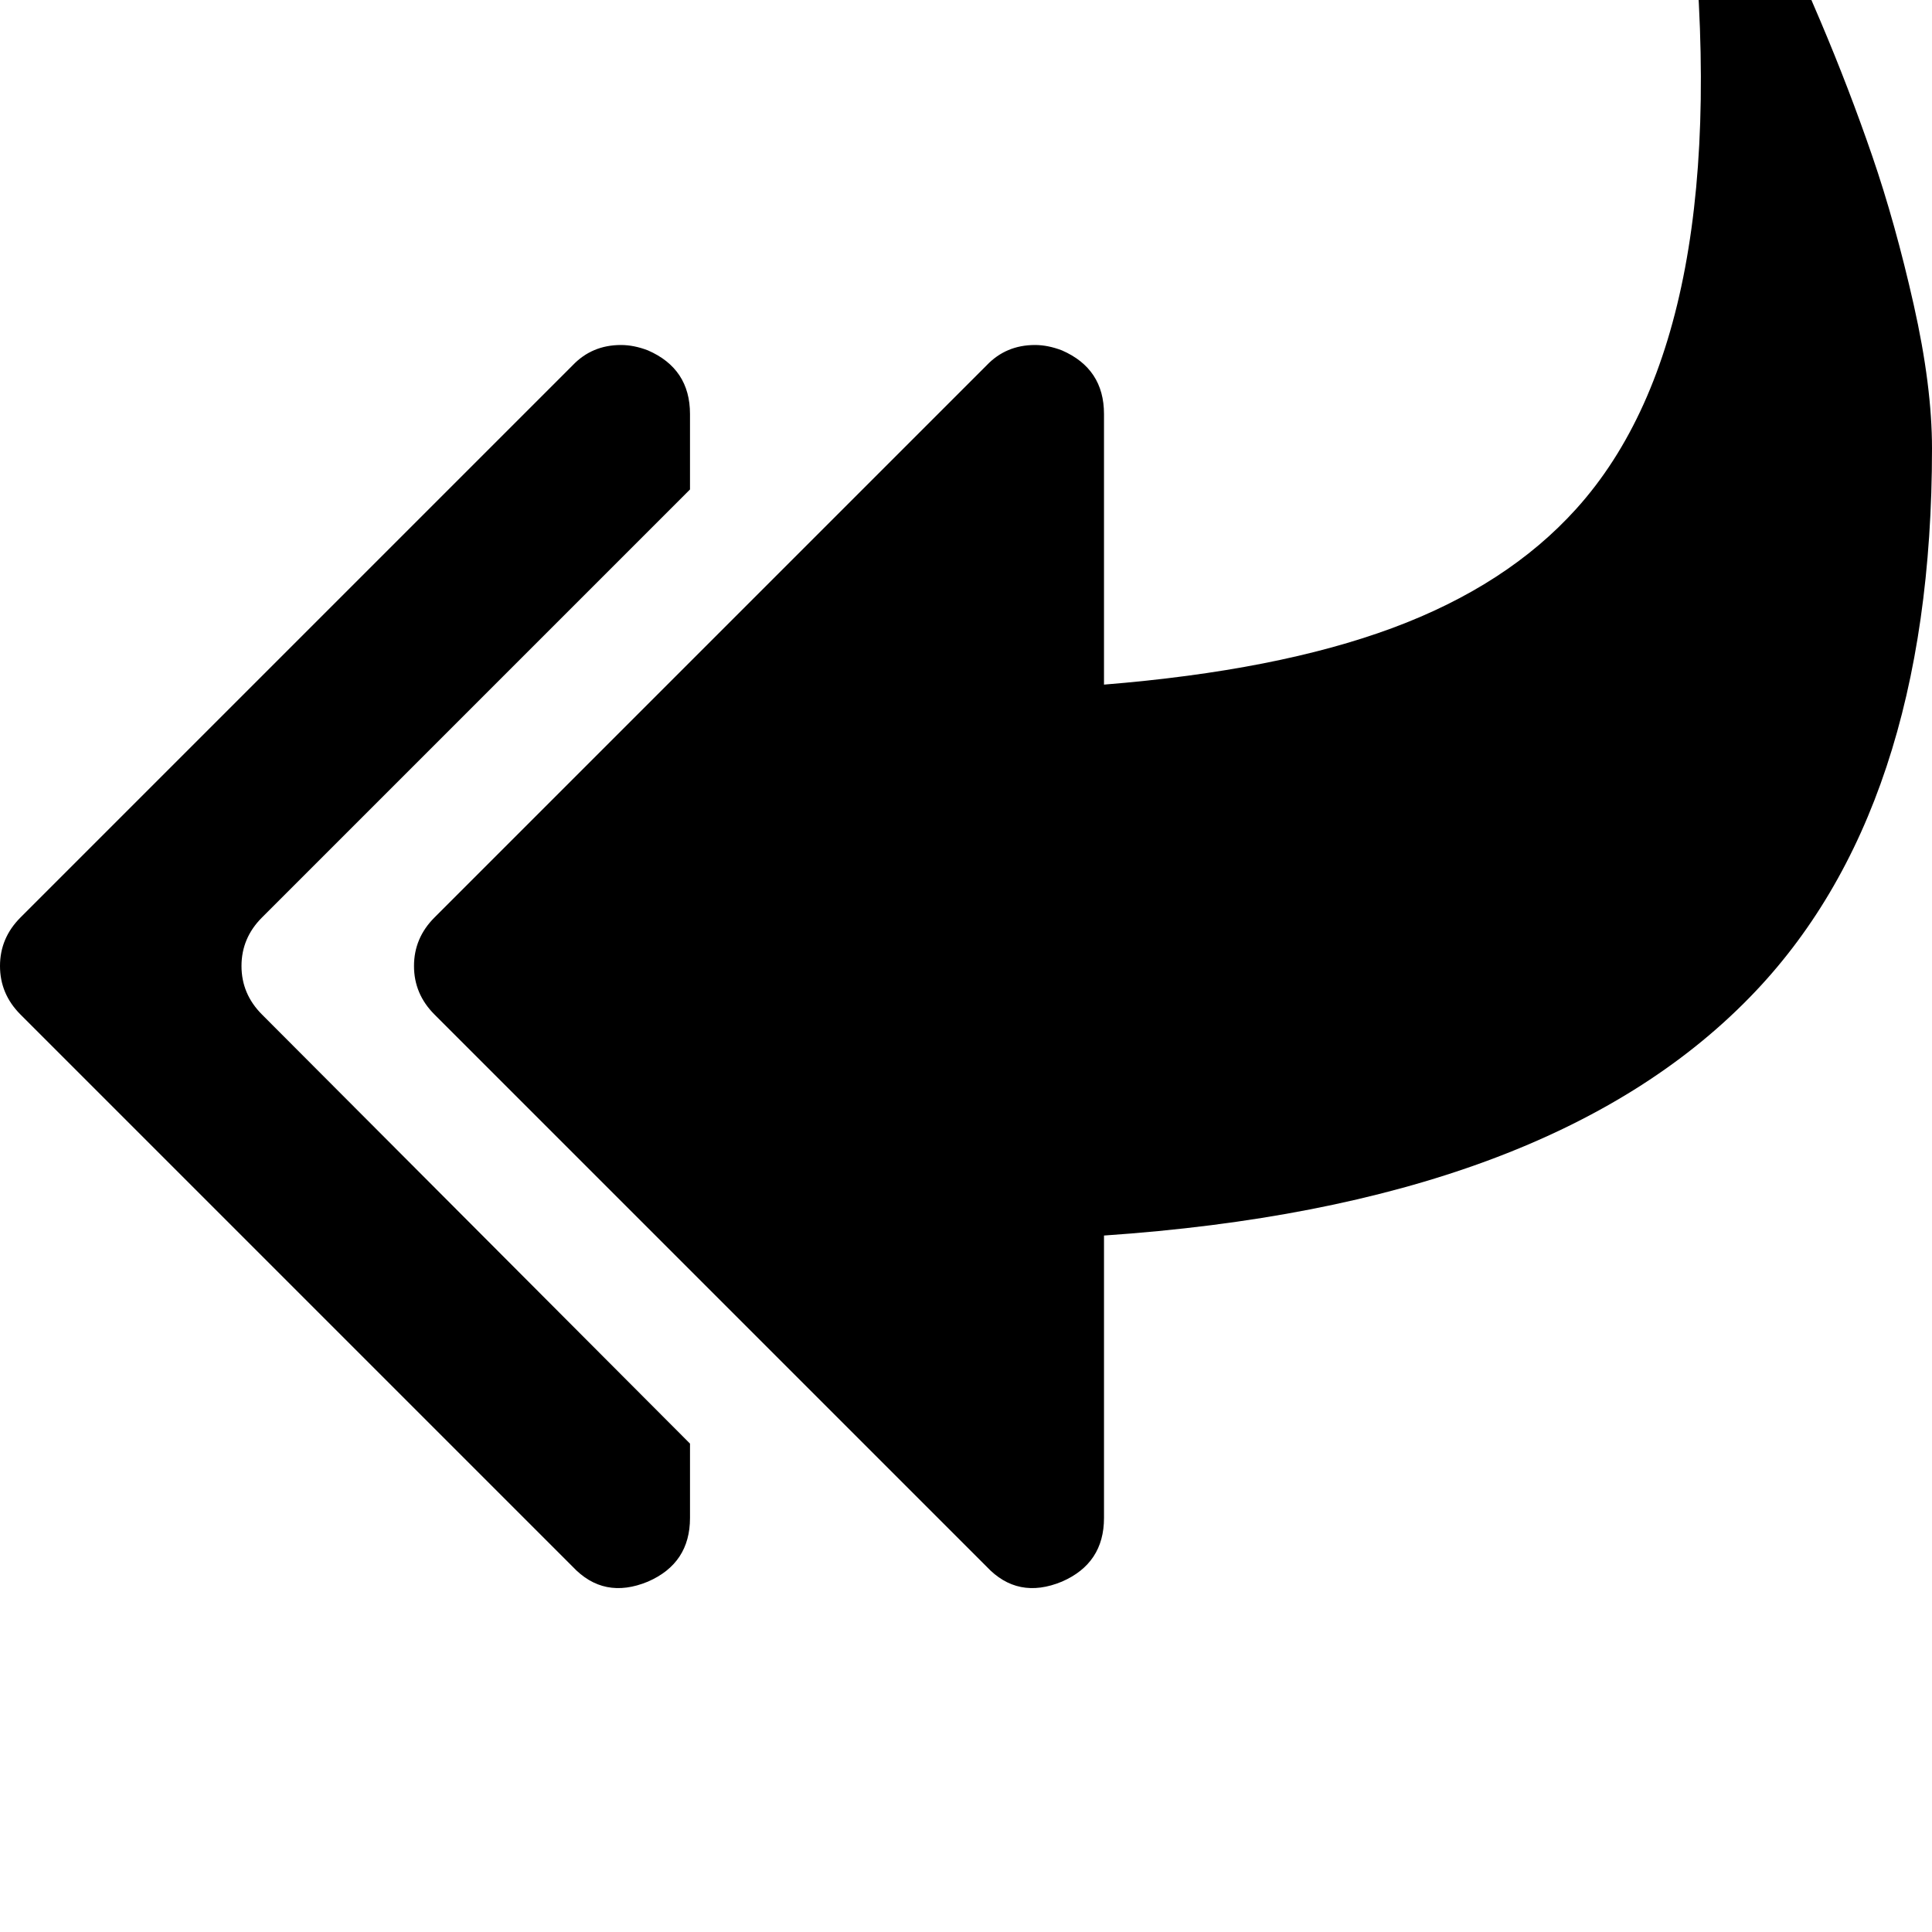 <svg width="128" height="128" viewBox="0 0 1792 1792" xmlns="http://www.w3.org/2000/svg"><path d="M640 454v-70q0-42-39-59-13-5-25-5-27 0-45 19L19 851Q0 870 0 896t19 45l512 512q29 31 70 14 39-17 39-59v-69L243 941q-19-19-19-45t19-45zm1152-38q0-58-17-133.5t-38.5-138-48-125T1648-71l-20-40q-8-17-28-17-6 0-9 1-25 8-23 34 43 400-106 565-64 71-170.5 110.5T1024 635V384q0-42-39-59-13-5-25-5-27 0-45 19L403 851q-19 19-19 45t19 45l512 512q29 31 70 14 39-17 39-59v-262q411-28 599-221 169-173 169-509z"/></svg>